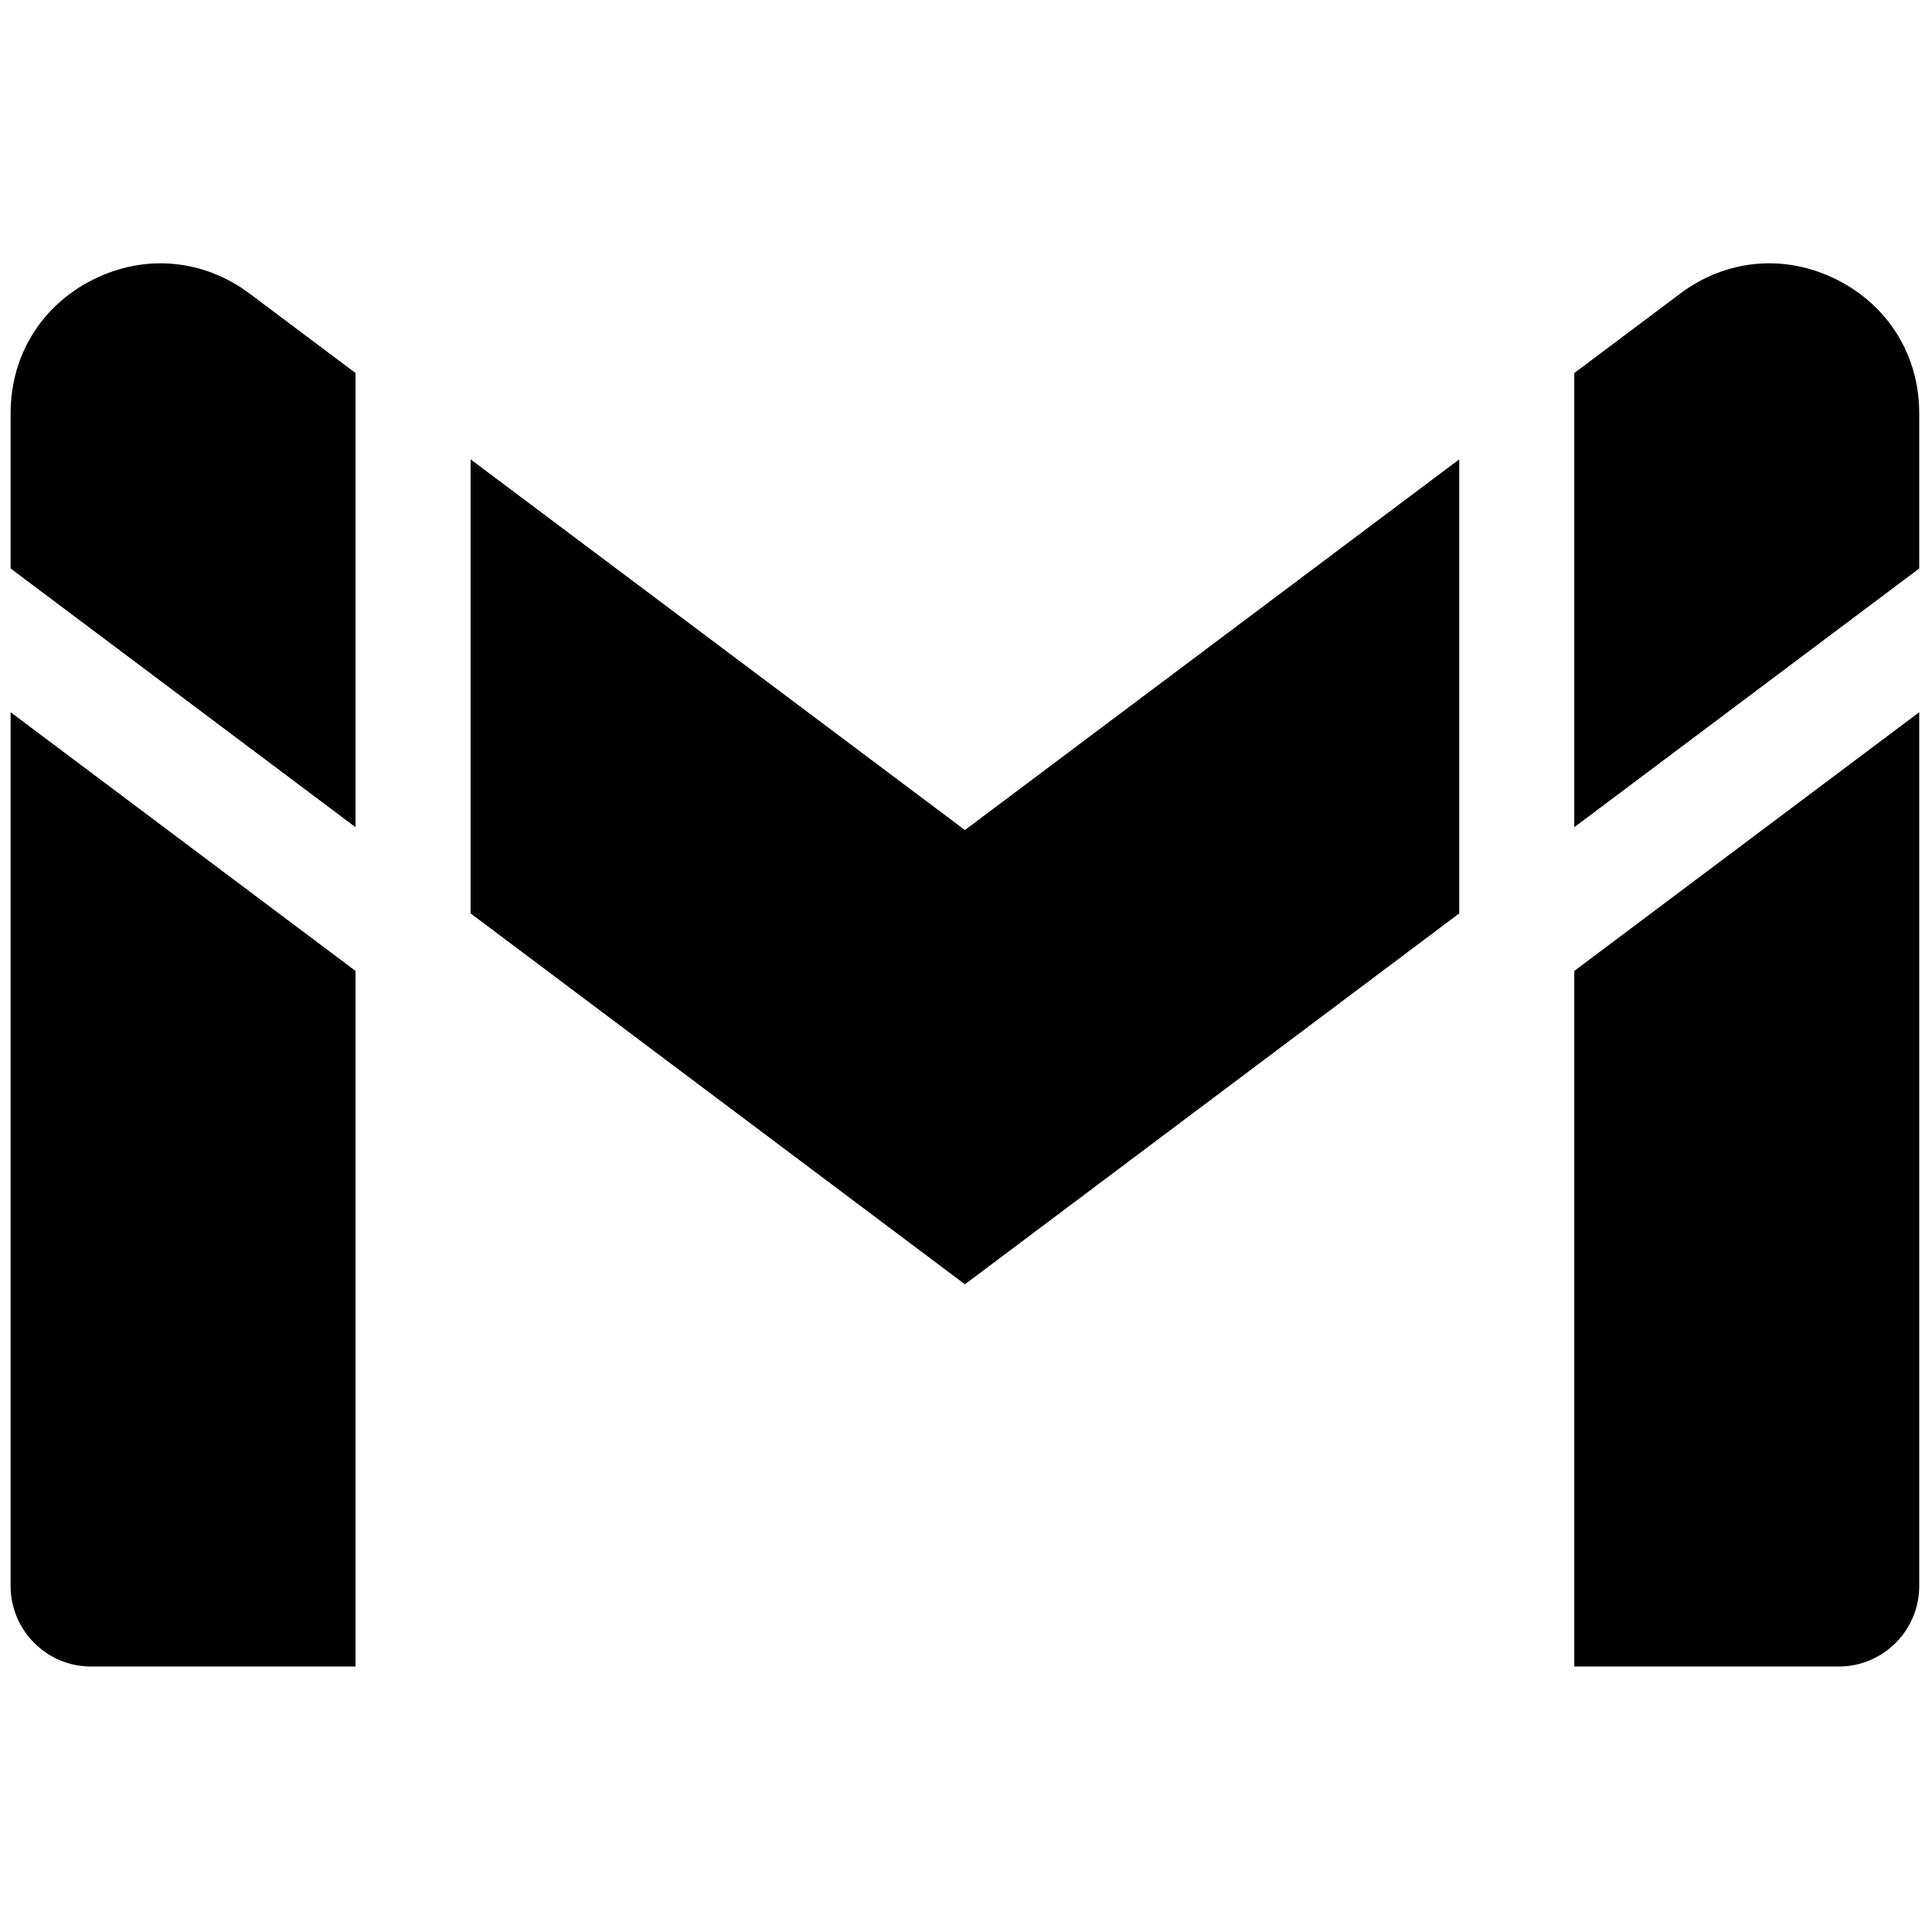 <svg xmlns="http://www.w3.org/2000/svg" xmlns:xlink="http://www.w3.org/1999/xlink" version="1.1" width="256" height="256" viewBox="0 0 256 256" xml:space="preserve">

<defs>
</defs>
<g style="stroke: none; stroke-width: 0; stroke-dasharray: none; stroke-linecap: butt; stroke-linejoin: miter; stroke-miterlimit: 10; fill: none; fill-rule: nonzero; opacity: 1;" transform="translate(1.407 1.407) scale(2.81 2.81)" >
	<path d="M 0 18.987 c 0 -2.729 1.455 -5.085 3.892 -6.305 c 2.439 -1.22 5.201 -0.971 7.385 0.667 l 4.988 3.741 v 21.416 L 0 26.306 V 18.987 z" style="stroke: none; stroke-width: 1; stroke-dasharray: none; stroke-linecap: butt; stroke-linejoin: miter; stroke-miterlimit: 10; fill: rgb(0,0,0); fill-rule: nonzero; opacity: 1;" transform=" matrix(1 0 0 1 0 0) " stroke-linecap="round" />
	<path d="M 16.265 78.084 H 3.795 C 1.703 78.084 0 76.381 0 74.289 V 33.084 l 16.265 12.199 V 78.084 z" style="stroke: none; stroke-width: 1; stroke-dasharray: none; stroke-linecap: butt; stroke-linejoin: miter; stroke-miterlimit: 10; fill: rgb(0,0,0); fill-rule: nonzero; opacity: 1;" transform=" matrix(1 0 0 1 0 0) " stroke-linecap="round" />
	<polygon points="45,60.06 21.69,42.57 21.69,21.16 45,38.64 68.31,21.16 68.31,42.57 " style="stroke: none; stroke-width: 1; stroke-dasharray: none; stroke-linecap: butt; stroke-linejoin: miter; stroke-miterlimit: 10; fill: rgb(0,0,0); fill-rule: nonzero; opacity: 1;" transform="  matrix(1 0 0 1 0 0) "/>
	<path d="M 90 74.289 c 0 2.092 -1.703 3.795 -3.795 3.795 h -12.47 V 45.283 L 90 33.084 V 74.289 z" style="stroke: none; stroke-width: 1; stroke-dasharray: none; stroke-linecap: butt; stroke-linejoin: miter; stroke-miterlimit: 10; fill: rgb(0,0,0); fill-rule: nonzero; opacity: 1;" transform=" matrix(1 0 0 1 0 0) " stroke-linecap="round" />
	<path d="M 73.735 38.505 V 17.09 l 4.988 -3.741 v -0.001 c 2.18 -1.637 4.939 -1.888 7.381 -0.666 C 88.543 13.902 90 16.259 90 18.987 v 7.319 L 73.735 38.505 z" style="stroke: none; stroke-width: 1; stroke-dasharray: none; stroke-linecap: butt; stroke-linejoin: miter; stroke-miterlimit: 10; fill: rgb(0,0,0); fill-rule: nonzero; opacity: 1;" transform=" matrix(1 0 0 1 0 0) " stroke-linecap="round" />
</g>
</svg>